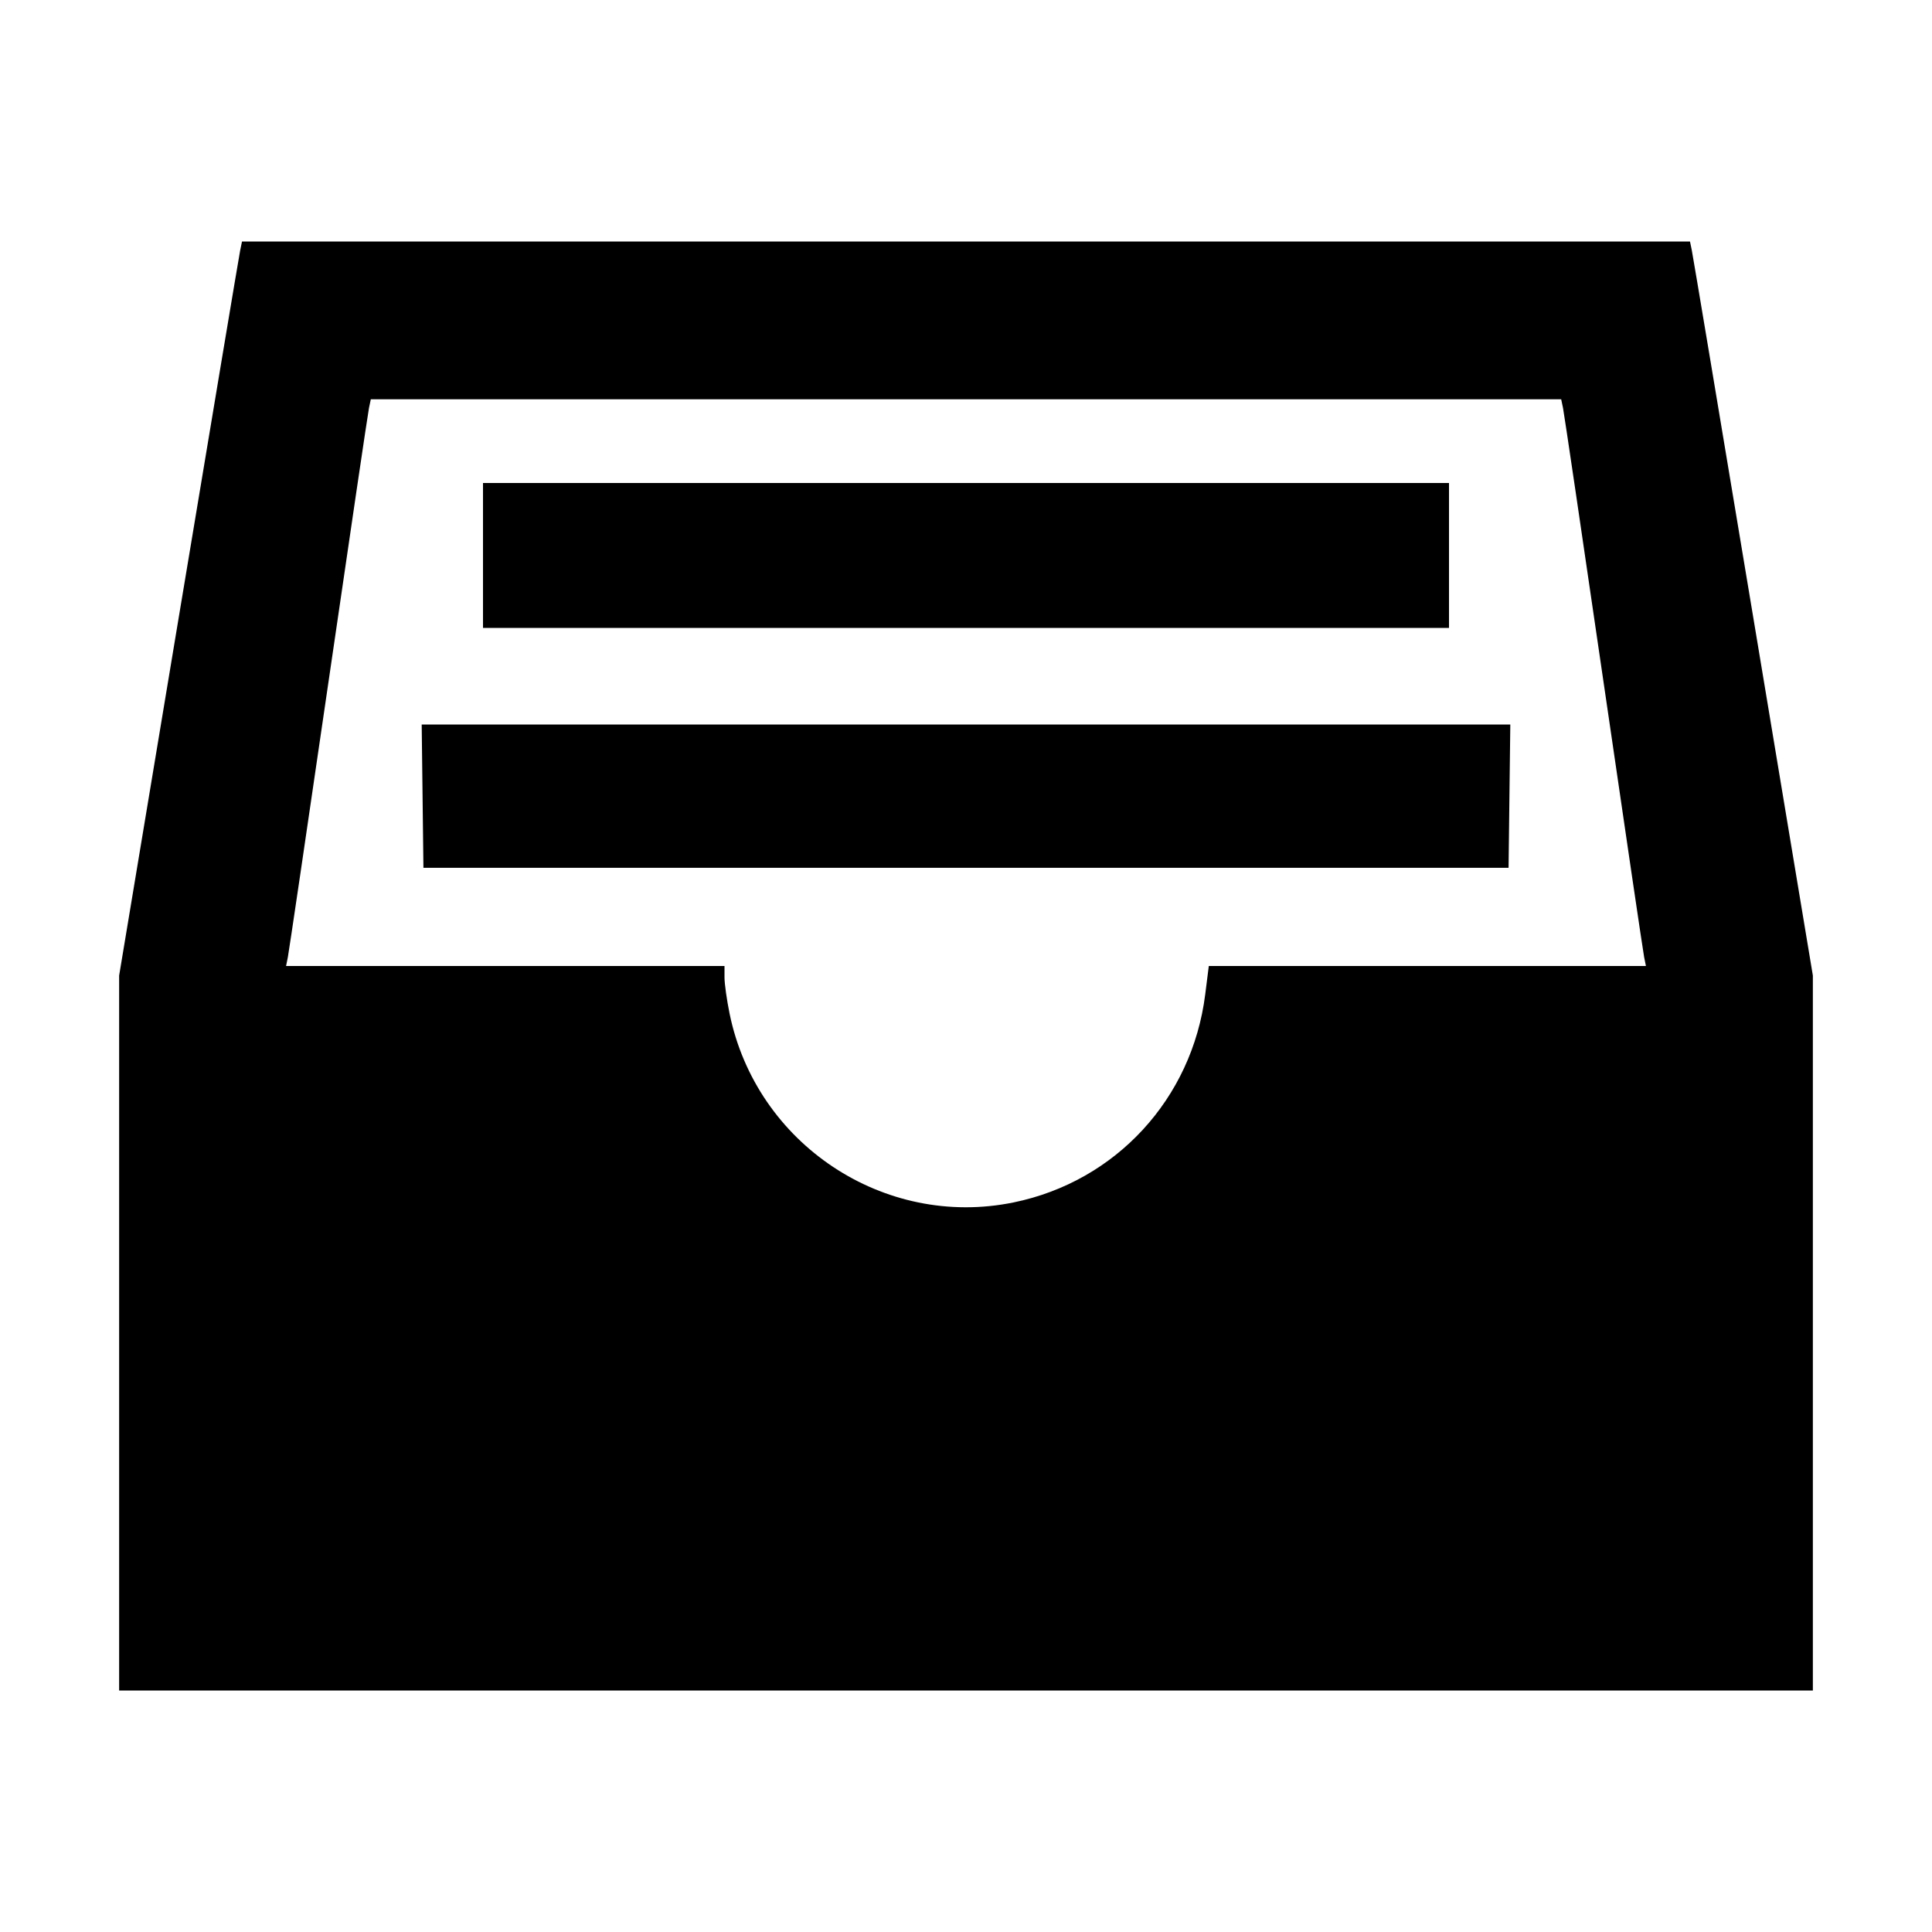 <svg xmlns="http://www.w3.org/2000/svg" width="512" height="512" viewBox="0 0 512 512"><path d="M63.650 66.347 C 63.383 67.637,56.056 111.407,47.369 163.612 L 31.573 258.531 31.573 353.266 L 31.573 448.000 256.000 448.000 L 480.427 448.000 480.427 353.266 L 480.427 258.531 464.631 163.612 C 455.944 111.407,448.617 67.637,448.350 66.347 L 447.864 64.000 256.000 64.000 L 64.136 64.000 63.650 66.347 M414.222 108.160 C 414.492 109.451,419.331 142.187,424.976 180.907 C 430.621 219.627,435.453 252.363,435.714 253.653 L 436.189 256.000 378.267 256.000 L 320.345 256.000 319.391 263.559 C 315.903 291.194,295.720 313.096,268.623 318.652 C 234.293 325.690,200.435 303.187,193.348 268.623 C 192.607 265.005,192.000 260.685,192.000 259.023 L 192.000 256.000 133.906 256.000 L 75.811 256.000 76.286 253.653 C 76.547 252.363,81.379 219.627,87.024 180.907 C 92.669 142.187,97.508 109.451,97.778 108.160 L 98.269 105.813 256.000 105.813 L 413.731 105.813 414.222 108.160 M128.000 147.200 L 128.000 166.400 256.000 166.400 L 384.000 166.400 384.000 147.200 L 384.000 128.000 256.000 128.000 L 128.000 128.000 128.000 147.200 M111.984 210.987 L 112.213 229.973 256.000 229.973 L 399.787 229.973 400.016 210.987 L 400.246 192.000 256.000 192.000 L 111.754 192.000 111.984 210.987 " stroke="none" fill="black" fill-rule="evenodd"></path></svg>
